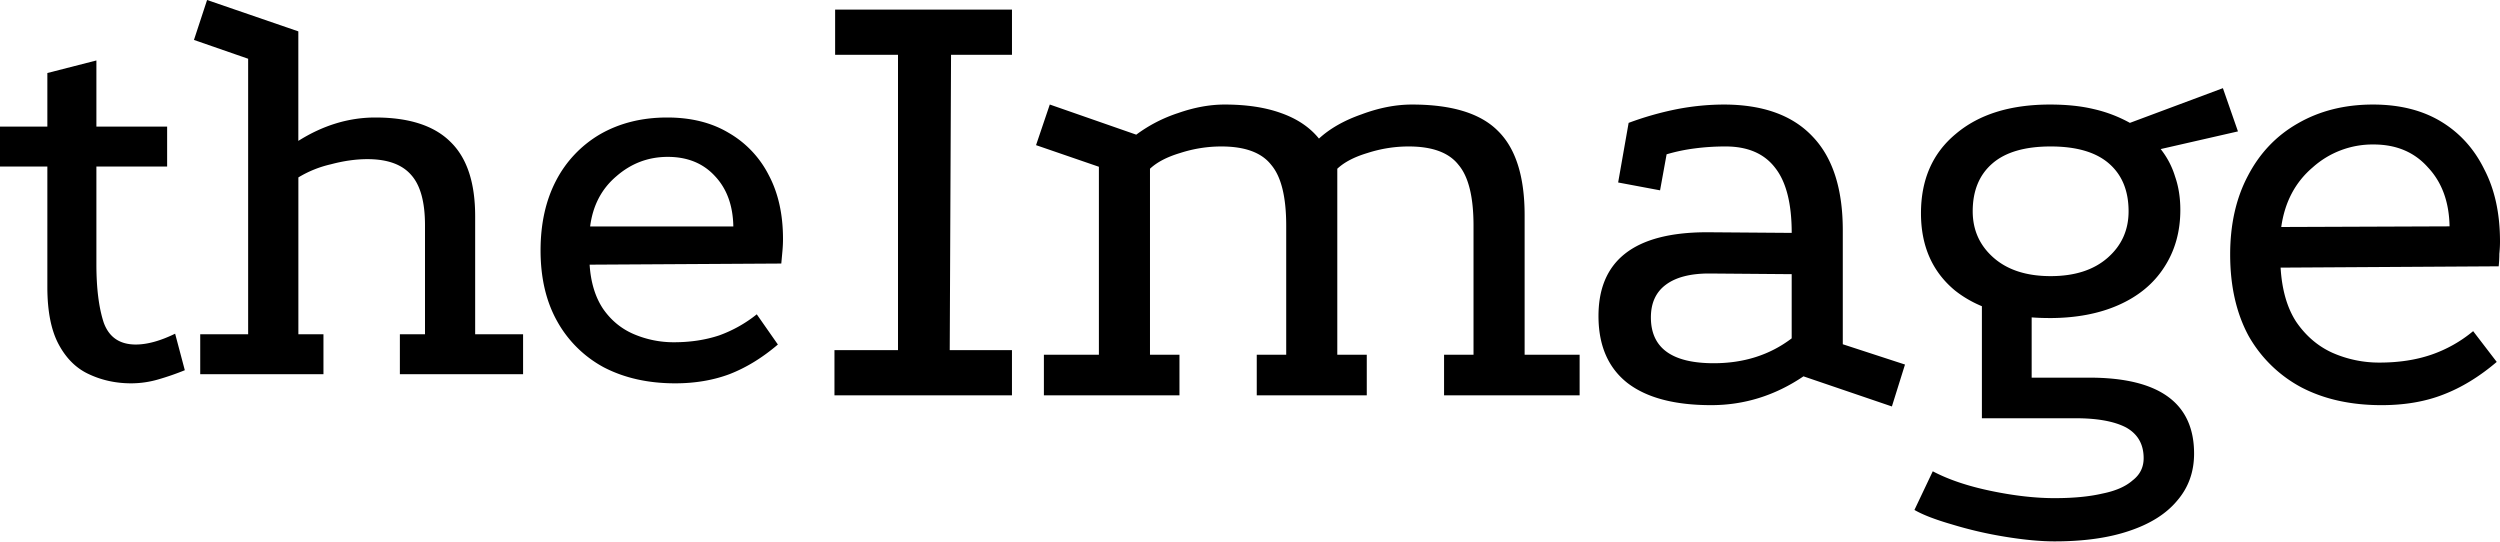 <svg width="120" height="26" fill="none" xmlns="http://www.w3.org/2000/svg"><path d="M6.298 18.4c-.73 0-1.406-.146-2.027-.438-.602-.274-1.086-.749-1.45-1.424-.366-.676-.548-1.597-.548-2.766V7.995H0V6.078h2.273V3.505l2.354-.603v3.176h3.395v1.917H4.627v4.682c0 1.168.119 2.108.356 2.82.256.694.767 1.04 1.534 1.04.547 0 1.177-.173 1.889-.52l.465 1.753c-.401.164-.821.31-1.26.438a4.673 4.673 0 0 1-1.313.192Zm3.313-.438v-1.917h2.3V2.82L9.31 1.917 9.94 0l4.38 1.506v5.257c1.187-.748 2.42-1.123 3.697-1.123 1.625 0 2.83.393 3.614 1.178.785.766 1.177 1.953 1.177 3.56v5.667h2.3v1.917h-5.914v-1.917H20.4v-5.23c0-1.113-.219-1.916-.657-2.41-.438-.51-1.14-.766-2.108-.766-.548 0-1.132.082-1.753.247a5.269 5.269 0 0 0-1.56.63v7.529h1.204v1.917H9.611Zm27.726-1.424c-.749.639-1.524 1.113-2.328 1.424-.784.292-1.651.438-2.6.438-1.297 0-2.438-.256-3.423-.767a5.588 5.588 0 0 1-2.245-2.218c-.53-.949-.794-2.08-.794-3.395 0-1.278.246-2.391.739-3.34a5.509 5.509 0 0 1 2.136-2.246c.93-.529 1.998-.794 3.203-.794 1.15 0 2.136.247 2.957.74A4.893 4.893 0 0 1 36.9 8.406c.456.858.684 1.88.684 3.066 0 .183-.009.375-.027.575l-.055.603-9.2.054c.055.858.274 1.57.657 2.136.384.548.877.95 1.479 1.205a4.855 4.855 0 0 0 1.917.383c.785 0 1.505-.11 2.163-.328a6.298 6.298 0 0 0 1.807-1.013l1.013 1.45ZM35.2 10.87c-.018-1.004-.31-1.807-.876-2.41-.566-.62-1.323-.93-2.273-.93-.93 0-1.752.31-2.464.93-.712.603-1.132 1.406-1.26 2.41H35.2ZM40.087.46h8.488v2.169H45.65l-.063 14.178h2.987v2.169h-8.52v-2.17h3.05V2.63h-3.018V.459Zm10.02 18.516v-1.95h2.64V8.005L49.73 6.967l.66-1.95 4.15 1.447a7.03 7.03 0 0 1 2.011-1.038c.776-.272 1.52-.408 2.232-.408 1.048 0 1.95.136 2.704.408.775.273 1.383.682 1.823 1.226.524-.482 1.205-.87 2.043-1.163.839-.314 1.646-.471 2.421-.471 1.907 0 3.28.419 4.118 1.257.86.838 1.29 2.19 1.29 4.056v6.696h2.64v1.949h-6.507v-1.95h1.414v-6.192c0-1.384-.24-2.358-.723-2.924-.46-.587-1.257-.88-2.389-.88-.67 0-1.33.104-1.98.314-.63.189-1.111.44-1.447.755v8.928h1.415v1.949h-5.281v-1.95h1.414v-6.192c0-1.384-.24-2.358-.723-2.924-.46-.587-1.257-.88-2.389-.88-.67 0-1.33.104-1.98.314-.63.189-1.111.44-1.447.755v8.928h1.415v1.949h-6.507Zm36.46-.912c-1.362.922-2.84 1.383-4.432 1.383-1.76 0-3.102-.356-4.024-1.069-.901-.712-1.362-1.75-1.383-3.112-.042-2.745 1.697-4.118 5.218-4.118l4.056.031c0-1.404-.262-2.441-.786-3.112-.524-.692-1.32-1.037-2.39-1.037-.502 0-.995.031-1.477.094a8.548 8.548 0 0 0-1.352.283l-.314 1.729-2.012-.377.503-2.861a15.042 15.042 0 0 1 2.326-.66 12.01 12.01 0 0 1 2.232-.22c1.886 0 3.311.513 4.276 1.54.964 1.006 1.446 2.505 1.446 4.496v5.47l2.986.974-.629 2.012-4.244-1.446Zm-4.526-4.936c-.902 0-1.593.178-2.075.535-.482.356-.723.88-.723 1.572 0 1.467 1.006 2.2 3.018 2.2 1.446 0 2.693-.398 3.74-1.194V13.16l-3.96-.032Zm16.328 2.138c-1.908 0-3.417-.44-4.527-1.32-1.09-.901-1.635-2.138-1.635-3.71 0-1.614.555-2.881 1.666-3.804 1.11-.943 2.62-1.414 4.527-1.414.796 0 1.498.073 2.106.22a6.573 6.573 0 0 1 1.729.66l4.464-1.666.723 2.075-3.709.848c.314.399.545.839.691 1.32.168.483.252 1.017.252 1.604 0 1.048-.262 1.97-.786 2.766-.503.776-1.226 1.373-2.169 1.792-.943.42-2.054.63-3.332.63Zm.251 10.72c-.67 0-1.457-.073-2.358-.22a19.3 19.3 0 0 1-2.578-.597c-.796-.23-1.393-.461-1.791-.692l.88-1.855c.754.398 1.687.713 2.798.943 1.11.231 2.127.346 3.049.346.901 0 1.666-.073 2.295-.22.629-.126 1.111-.335 1.446-.629.356-.272.534-.628.534-1.068 0-.671-.282-1.164-.848-1.478-.566-.293-1.373-.44-2.421-.44h-4.495v-6.193l2.389.786v3.458h2.766c1.677 0 2.934.304 3.773.912.838.607 1.257 1.519 1.257 2.734 0 .88-.272 1.635-.817 2.264-.524.629-1.289 1.11-2.295 1.446-.985.335-2.18.503-3.584.503Zm-.189-12.732c1.153 0 2.065-.293 2.735-.88.671-.587 1.006-1.33 1.006-2.232 0-.985-.314-1.75-.943-2.295-.628-.545-1.561-.817-2.798-.817-1.236 0-2.169.272-2.797.817-.63.545-.944 1.31-.944 2.295 0 .901.336 1.645 1.006 2.232.671.587 1.583.88 2.735.88Zm21.412 4.118c-.838.713-1.698 1.237-2.578 1.572-.859.335-1.844.503-2.955.503-1.467 0-2.746-.283-3.835-.849a6.316 6.316 0 0 1-2.547-2.483c-.587-1.09-.88-2.39-.88-3.898 0-1.446.283-2.704.849-3.773.566-1.09 1.362-1.928 2.389-2.515 1.048-.607 2.253-.911 3.615-.911 1.279 0 2.368.272 3.27.817.901.545 1.592 1.31 2.075 2.295.503.964.754 2.117.754 3.458 0 .189-.01.388-.031.597 0 .189-.011.388-.032.598l-10.468.063c.063 1.068.314 1.938.754 2.609.461.67 1.038 1.163 1.729 1.477a5.549 5.549 0 0 0 2.264.472c.922 0 1.75-.126 2.483-.377a6.375 6.375 0 0 0 2.012-1.132l1.132 1.477Zm-2.264-6.507c-.021-1.174-.366-2.117-1.037-2.83-.65-.733-1.519-1.1-2.609-1.1a4.304 4.304 0 0 0-2.924 1.1c-.838.713-1.341 1.667-1.509 2.861l8.079-.031Z" fill="currentColor"/></svg>